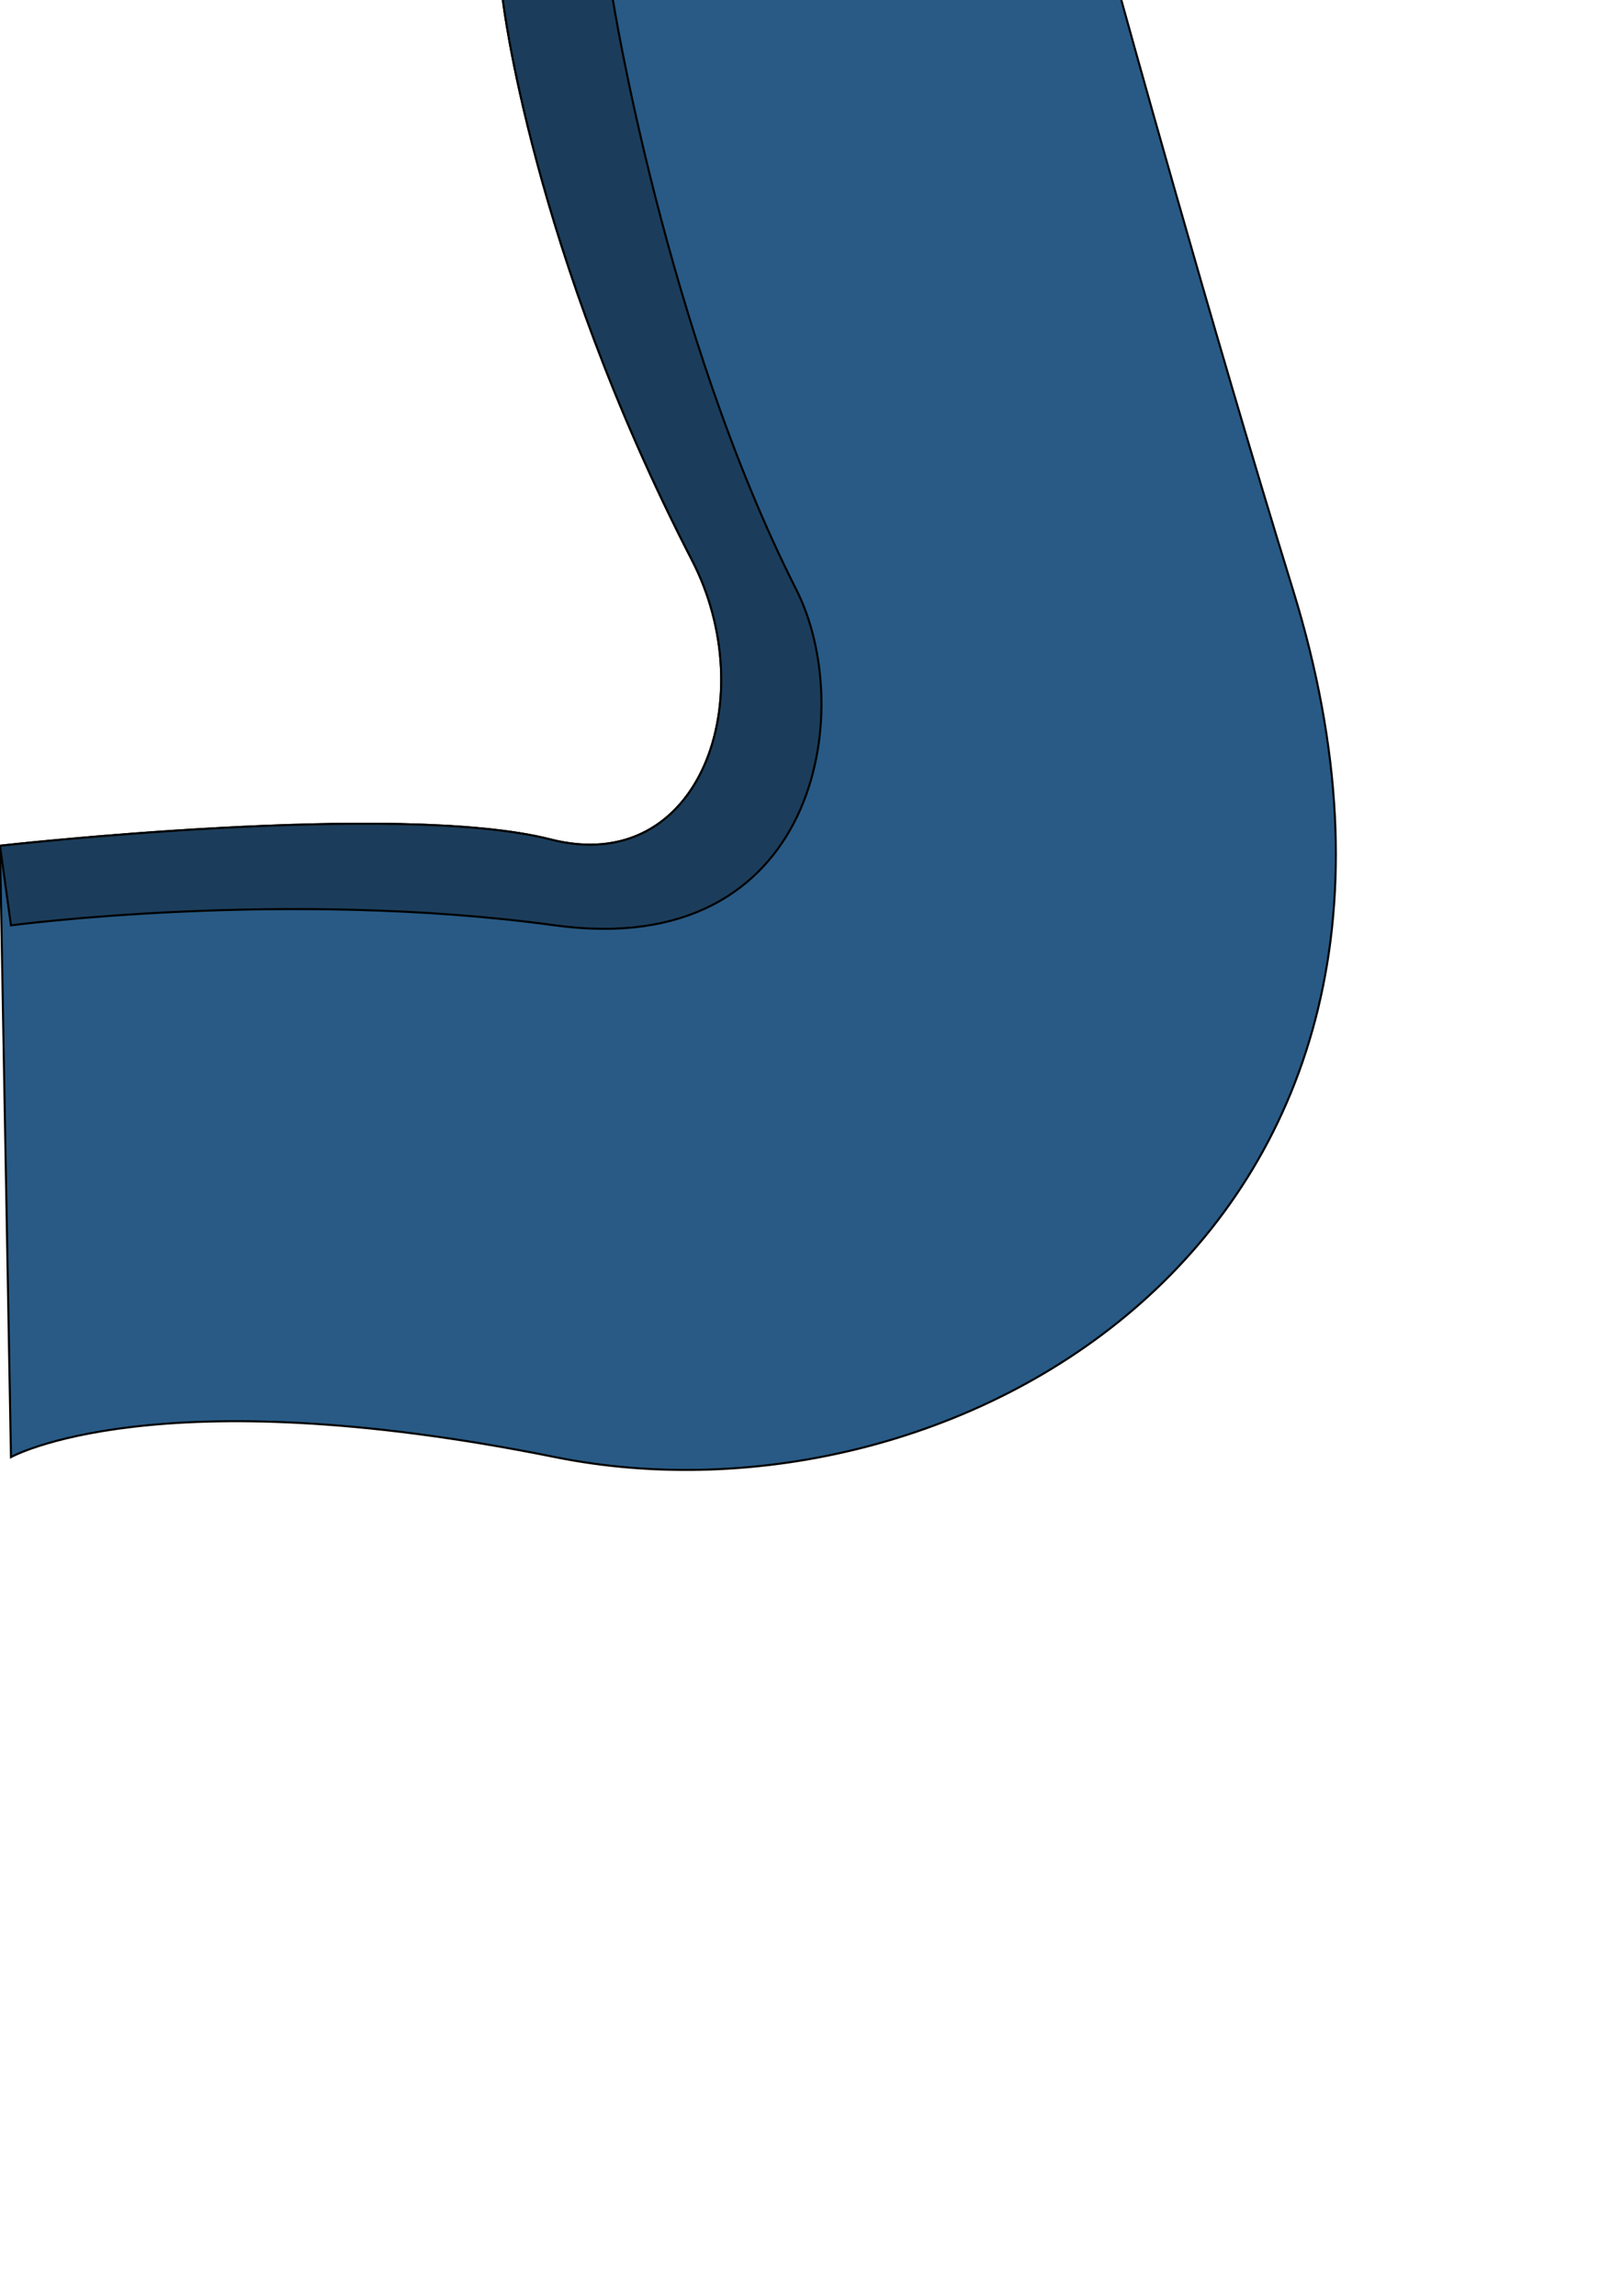 <?xml version="1.0" encoding="UTF-8" standalone="no"?>
<svg
   xmlns:dc="http://purl.org/dc/elements/1.1/"
   xmlns:cc="http://creativecommons.org/ns#"
   xmlns:rdf="http://www.w3.org/1999/02/22-rdf-syntax-ns#"
   xmlns:svg="http://www.w3.org/2000/svg"
   xmlns="http://www.w3.org/2000/svg"
   id="svg2197"
   version="1.1"
   viewBox="0 0 210 297"
   height="297mm"
   width="210mm">
  <title
     id="title3313">snake corner</title>
  <defs
     id="defs2191" />
  <g
     id="layer1">
    <g
       id="g2158"
       transform="translate(0.551,-0.132)">
      <path
         style="fill:#285a85;fill-opacity:1;stroke:#000000;stroke-width:0.265px;stroke-linecap:butt;stroke-linejoin:miter;stroke-opacity:1"
         d="m 64.5,0 c 0,0 3.701,32.33 24.506,72.633 9.104,17.635 1.19,41.093 -18.357,36.089 -19.548,-5.004 -71.2,0.821 -71.2,0.821 l 1.42,79.089 c 0,0 18.633,-10.45 70.405,0 C 123.15,199.103 192.516,159.854 166.738,76.412 156.077,41.904 144.5,0 144.5,0 Z"
         id="path1579-4" />
    </g>
    <g
       id="g2158-4"
       transform="translate(0.551,-0.132)">
      <path
         style="fill:#1b3d5b;fill-opacity:1;stroke:#000000;stroke-width:0.265px;stroke-linecap:butt;stroke-linejoin:miter;stroke-opacity:1"
         d="m 64.5,0 c 0,0 3.701,32.33 24.506,72.633 9.104,17.635 1.19,41.093 -18.357,36.089 -19.548,-5.004 -71.2,0.821 -71.2,0.821 l 1.42,10.298 c 0,0 35.759,-4.739 70.405,0 C 105.27,124.49 110.406,92.055 102.482,76.412 85.575,43.037 78.732,0 78.732,0 Z"
         id="path1579-4-7" />
    </g>
  </g>
</svg>

